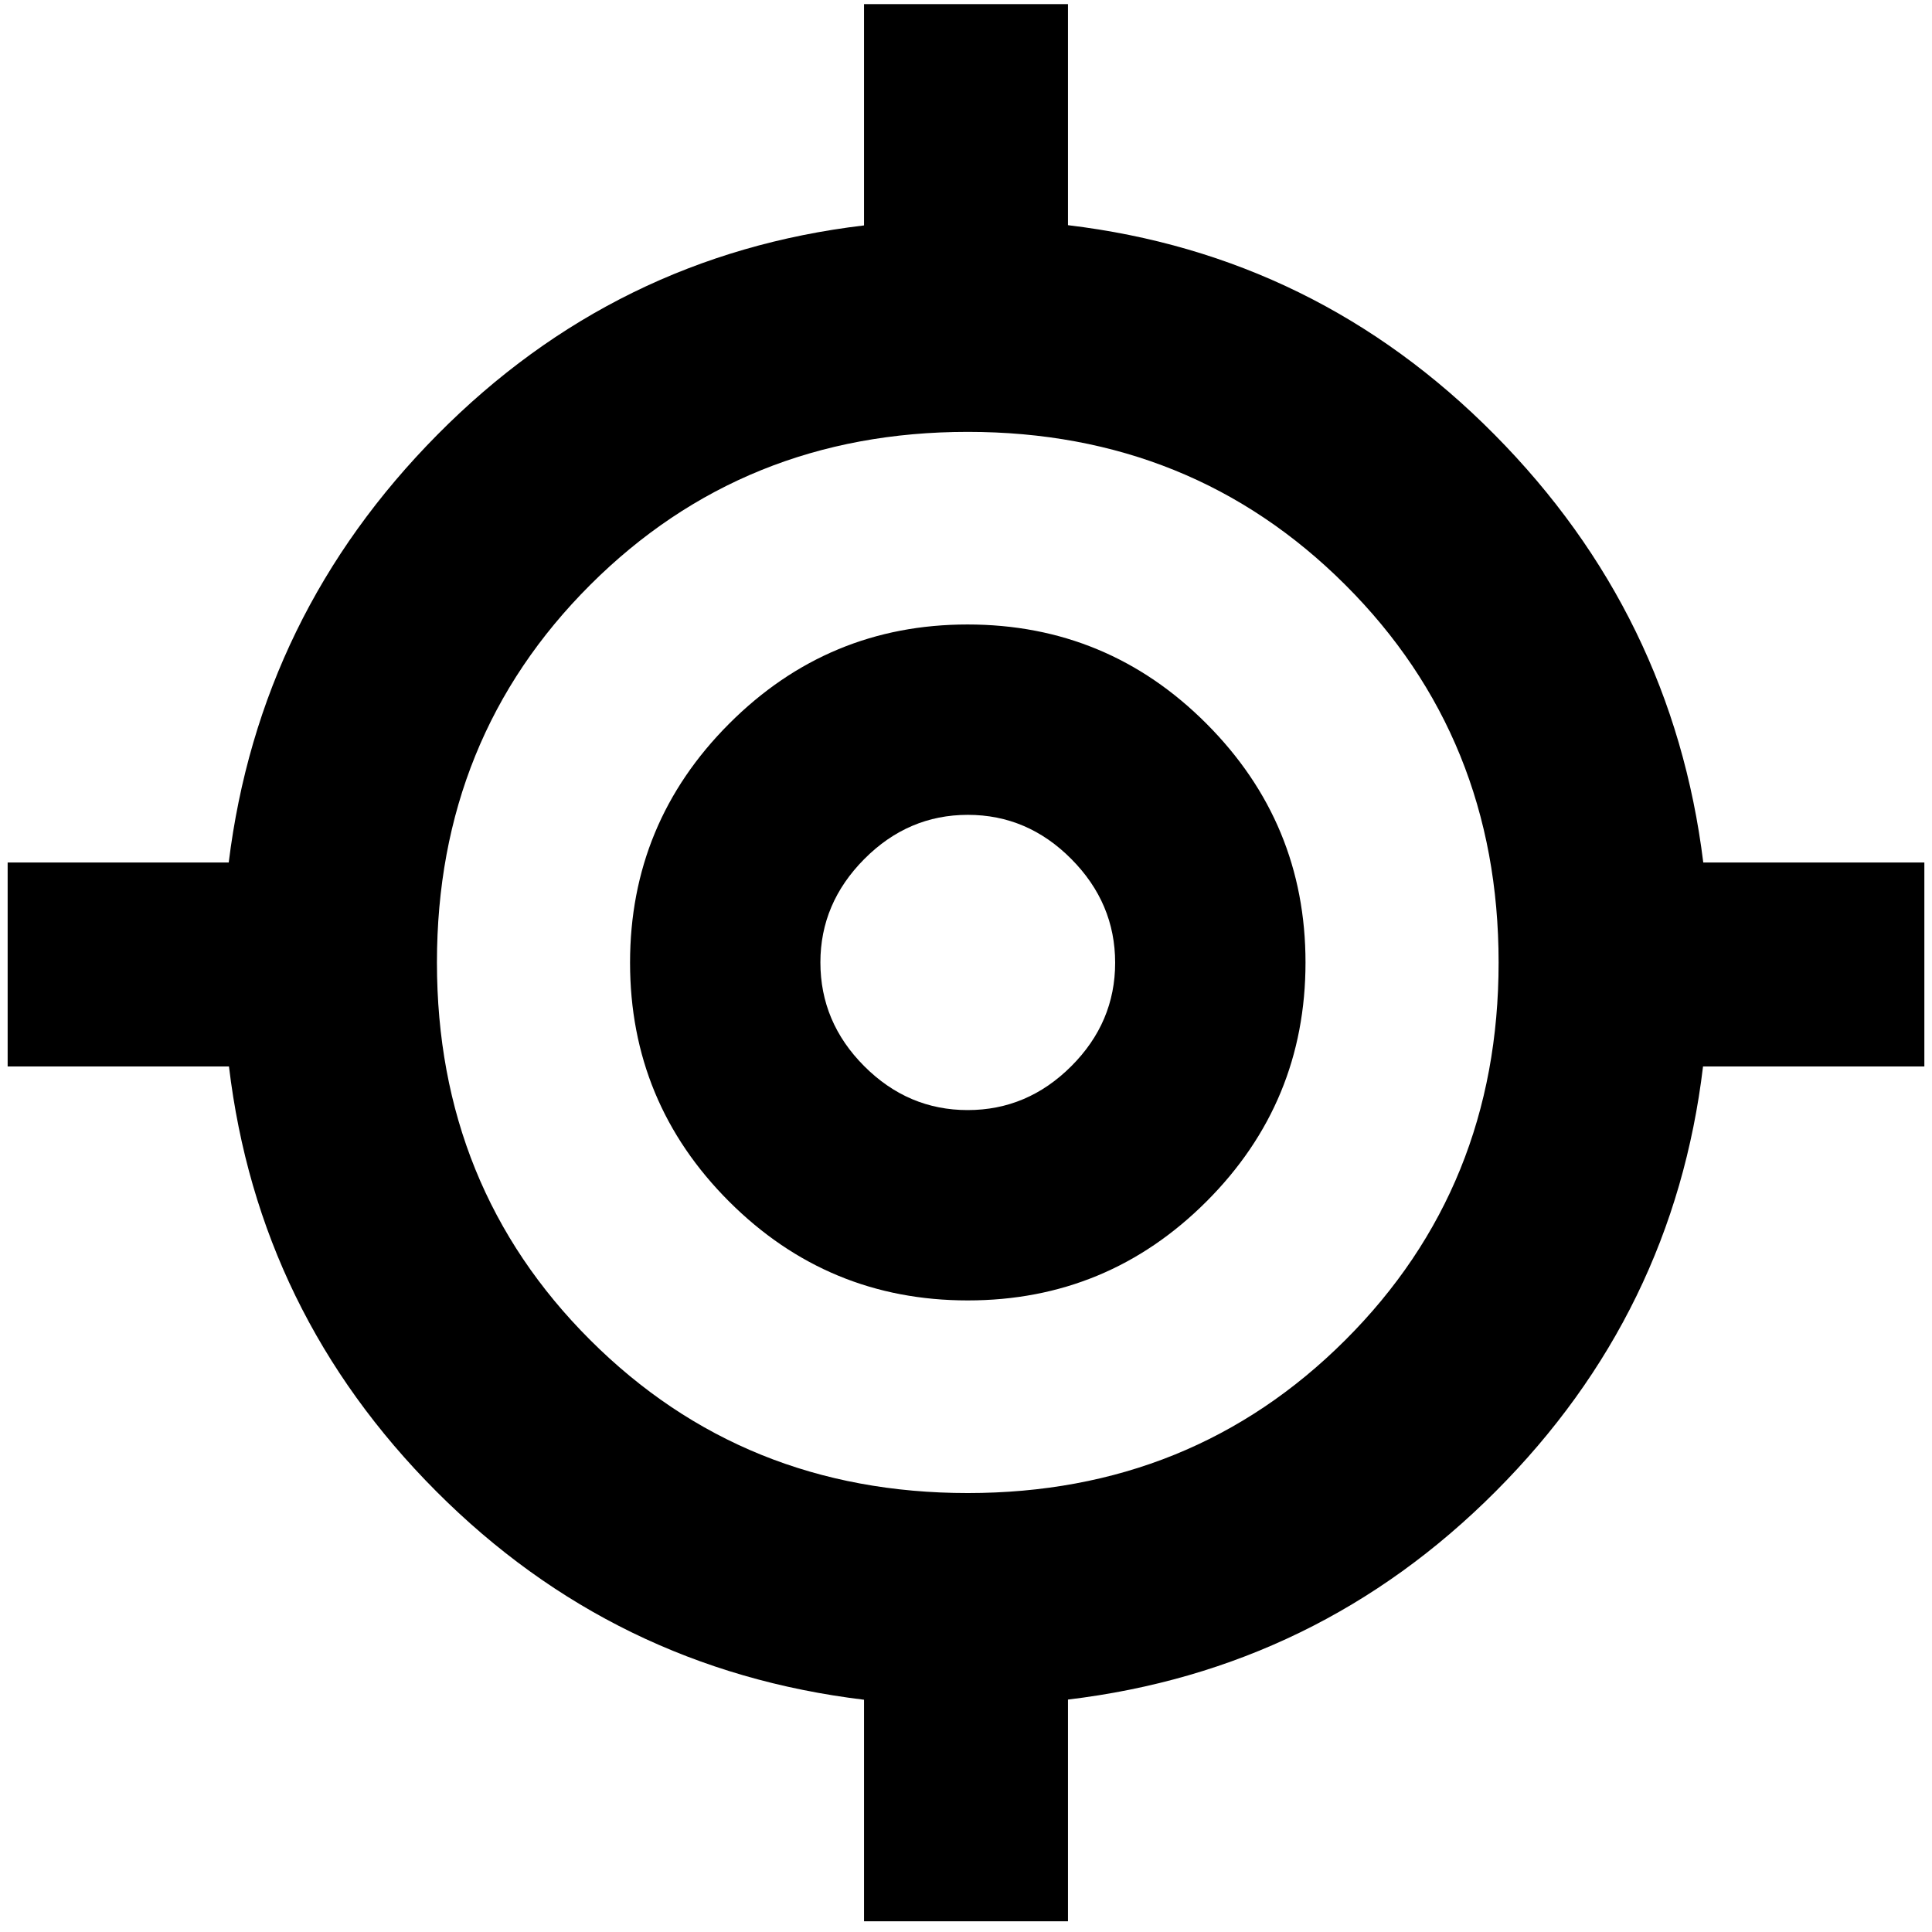 <svg xmlns="http://www.w3.org/2000/svg" height="20" viewBox="0 -960 960 960" width="20"><path d="M429.33-5.33v-110.08q-124.24-15-212.58-103.58-88.34-88.58-102.98-211.1H3.8v-101.34h109.85q15.24-123.24 103.7-212.58 88.45-89.34 211.98-103.98v-109.97h101.34v109.85q123.53 14.76 211.98 104.1 88.46 89.34 103.7 212.58H956.2v101.34H846.23q-14.64 122.52-102.98 211.1t-212.58 103.5V-5.33H429.33Zm51.55-212.78q111.45 0 187.61-76.04 76.16-76.05 76.16-187.61 0-111.57-76.16-187.61-76.16-76.04-187.61-76.04-111.45 0-187.61 76.04-76.16 76.04-76.16 187.61 0 111.56 76.16 187.61 76.16 76.04 187.61 76.04Zm0-95.72q-69.45 0-118.63-49.18-49.18-49.19-49.18-118.63 0-69.45 49.23-118.75 49.24-49.31 118.46-49.31 69.57 0 118.75 49.31 49.19 49.31 49.19 118.63 0 69.56-49.19 118.75-49.18 49.18-118.63 49.18Zm-.04-94.58q29.64 0 51.45-21.78 21.82-21.78 21.82-51.42 0-29.63-21.78-51.56-21.78-21.94-51.41-21.94-29.64 0-51.45 21.95-21.82 21.95-21.82 51.36 0 29.76 21.78 51.57 21.78 21.82 51.41 21.82Zm.92-74.35Z"/></svg>